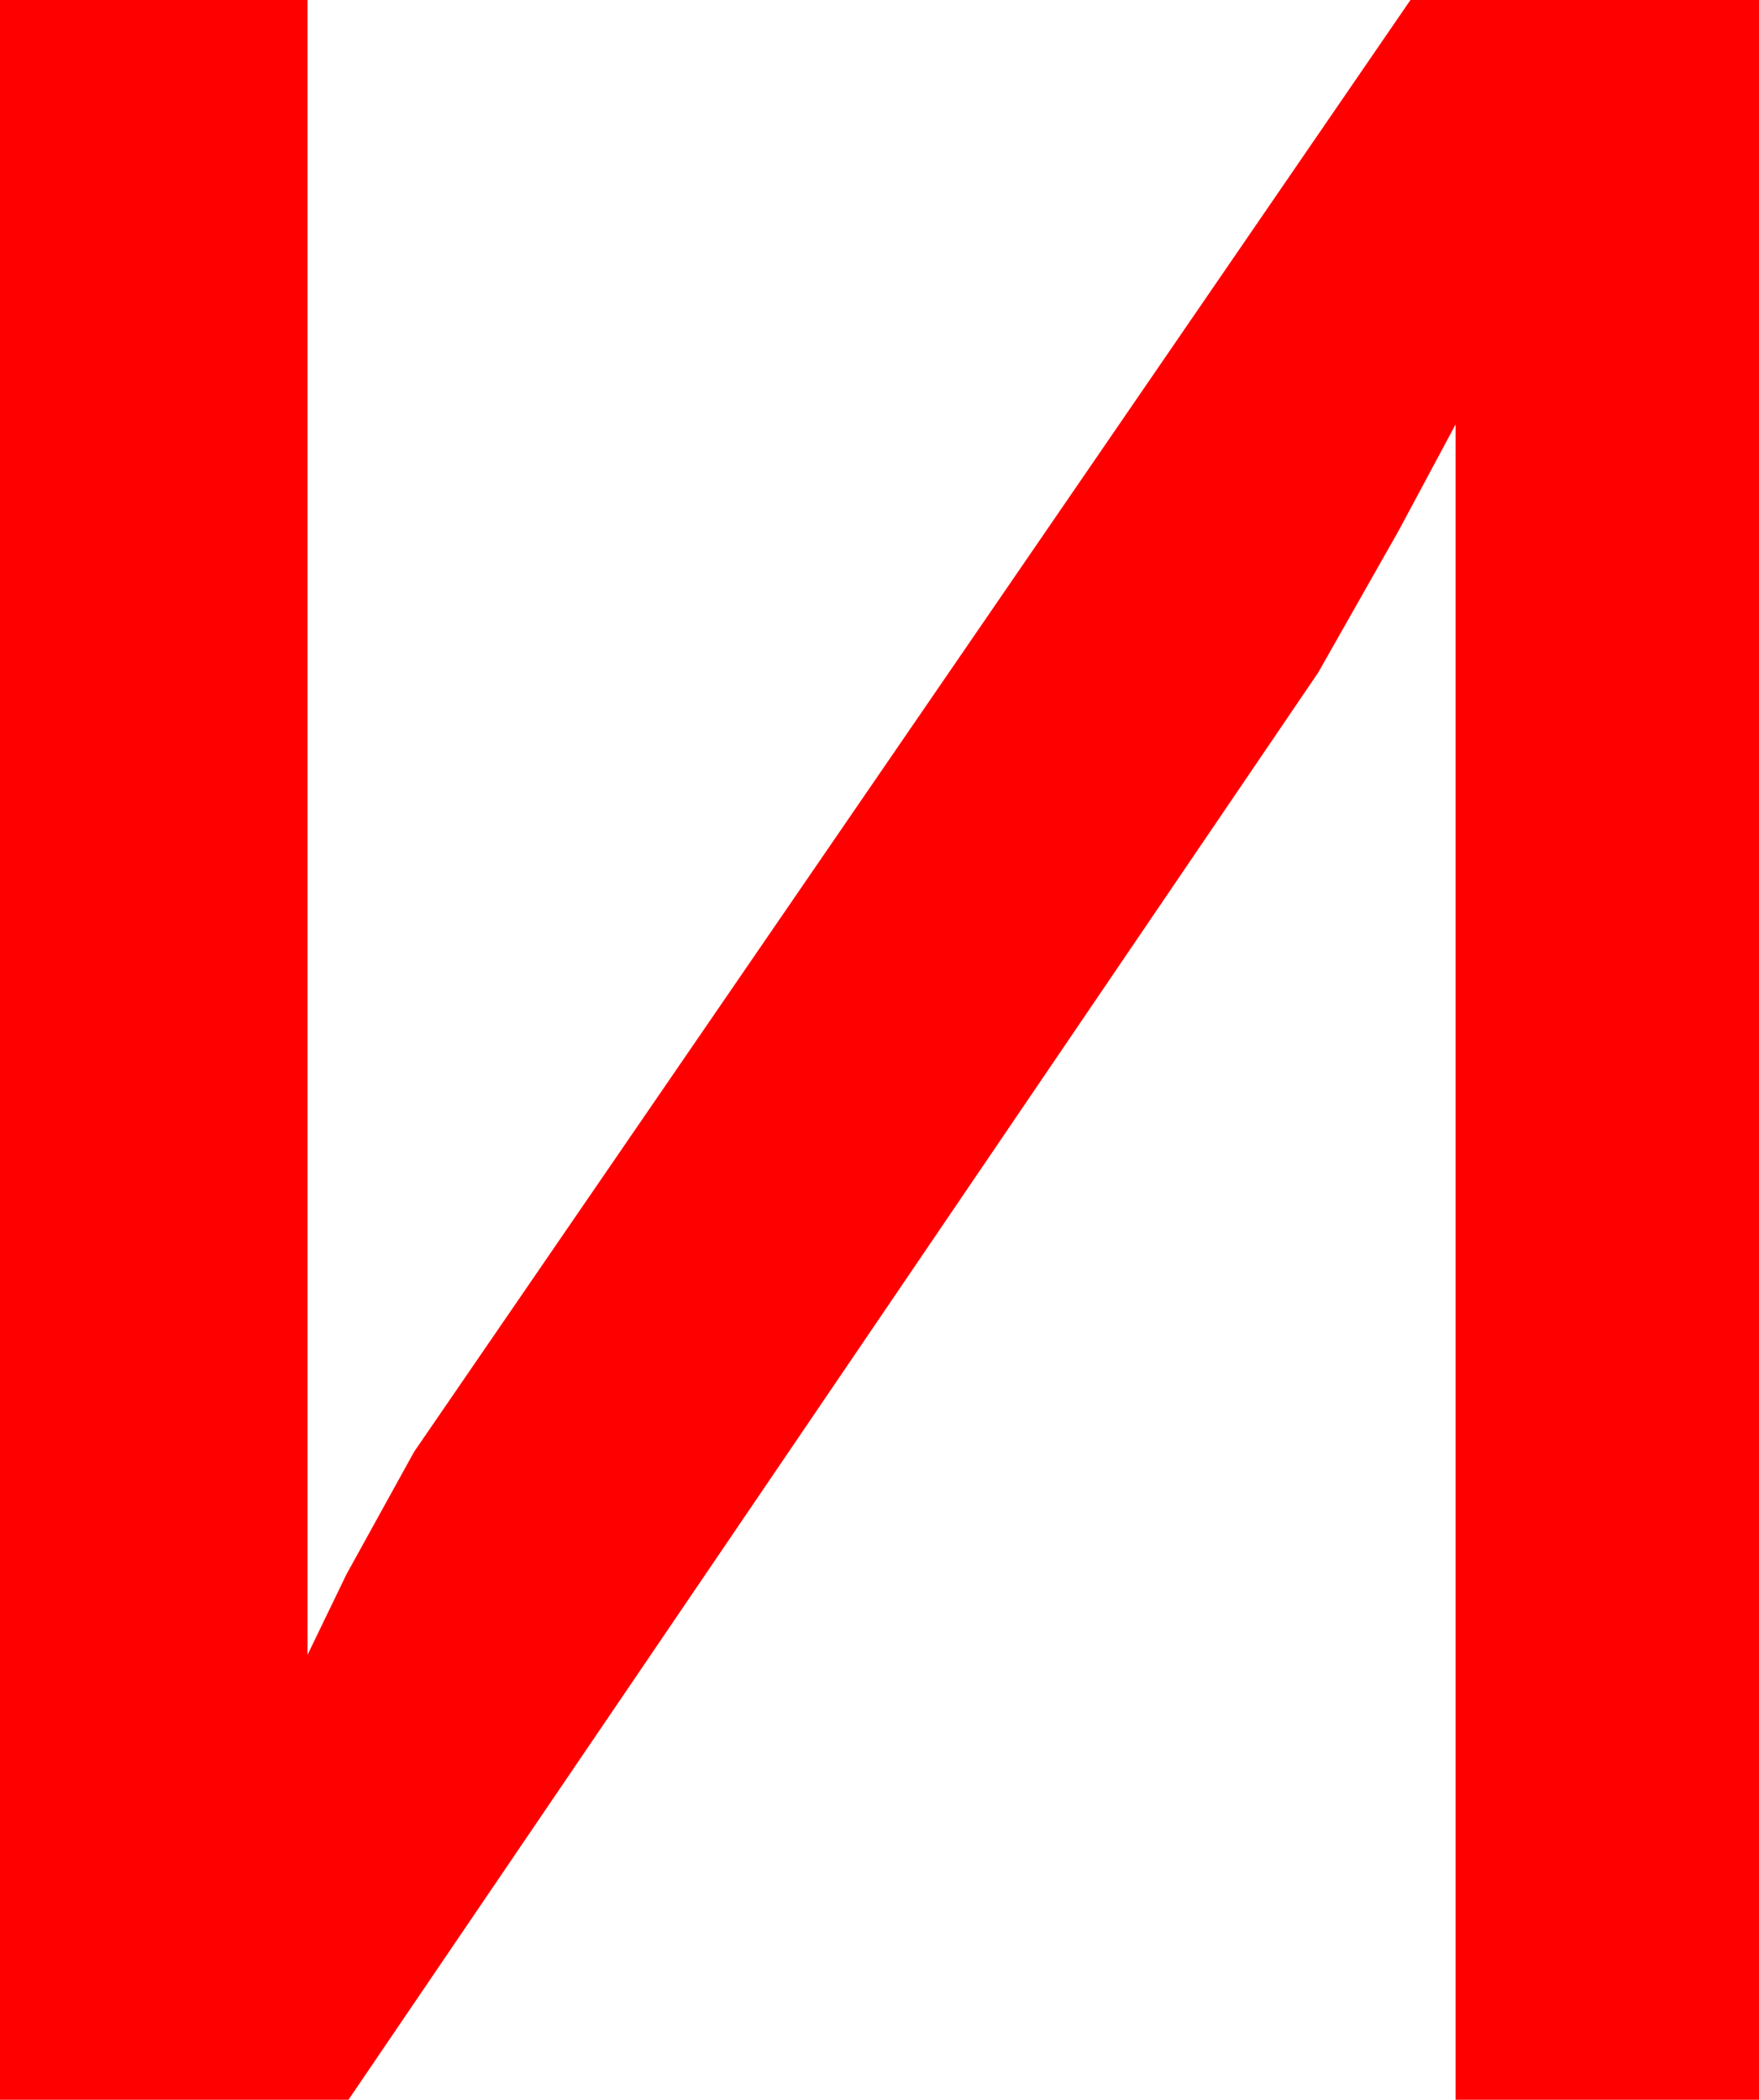 <?xml version="1.0" encoding="utf-8"?>
<!DOCTYPE svg PUBLIC "-//W3C//DTD SVG 1.1//EN" "http://www.w3.org/Graphics/SVG/1.1/DTD/svg11.dtd">
<svg width="25.137" height="30" xmlns="http://www.w3.org/2000/svg" xmlns:xlink="http://www.w3.org/1999/xlink" xmlns:xml="http://www.w3.org/XML/1998/namespace" version="1.1">
  <g>
    <g>
      <path style="fill:#FF0000;fill-opacity:1" d="M0,0L4.395,0 4.395,23.643 4.951,22.493 5.918,20.742 20.156,0 25.137,0 25.137,30 20.801,30 20.801,6.064 19.988,7.581 18.838,9.609 4.98,30 0,30 0,0z" />
    </g>
  </g>
</svg>